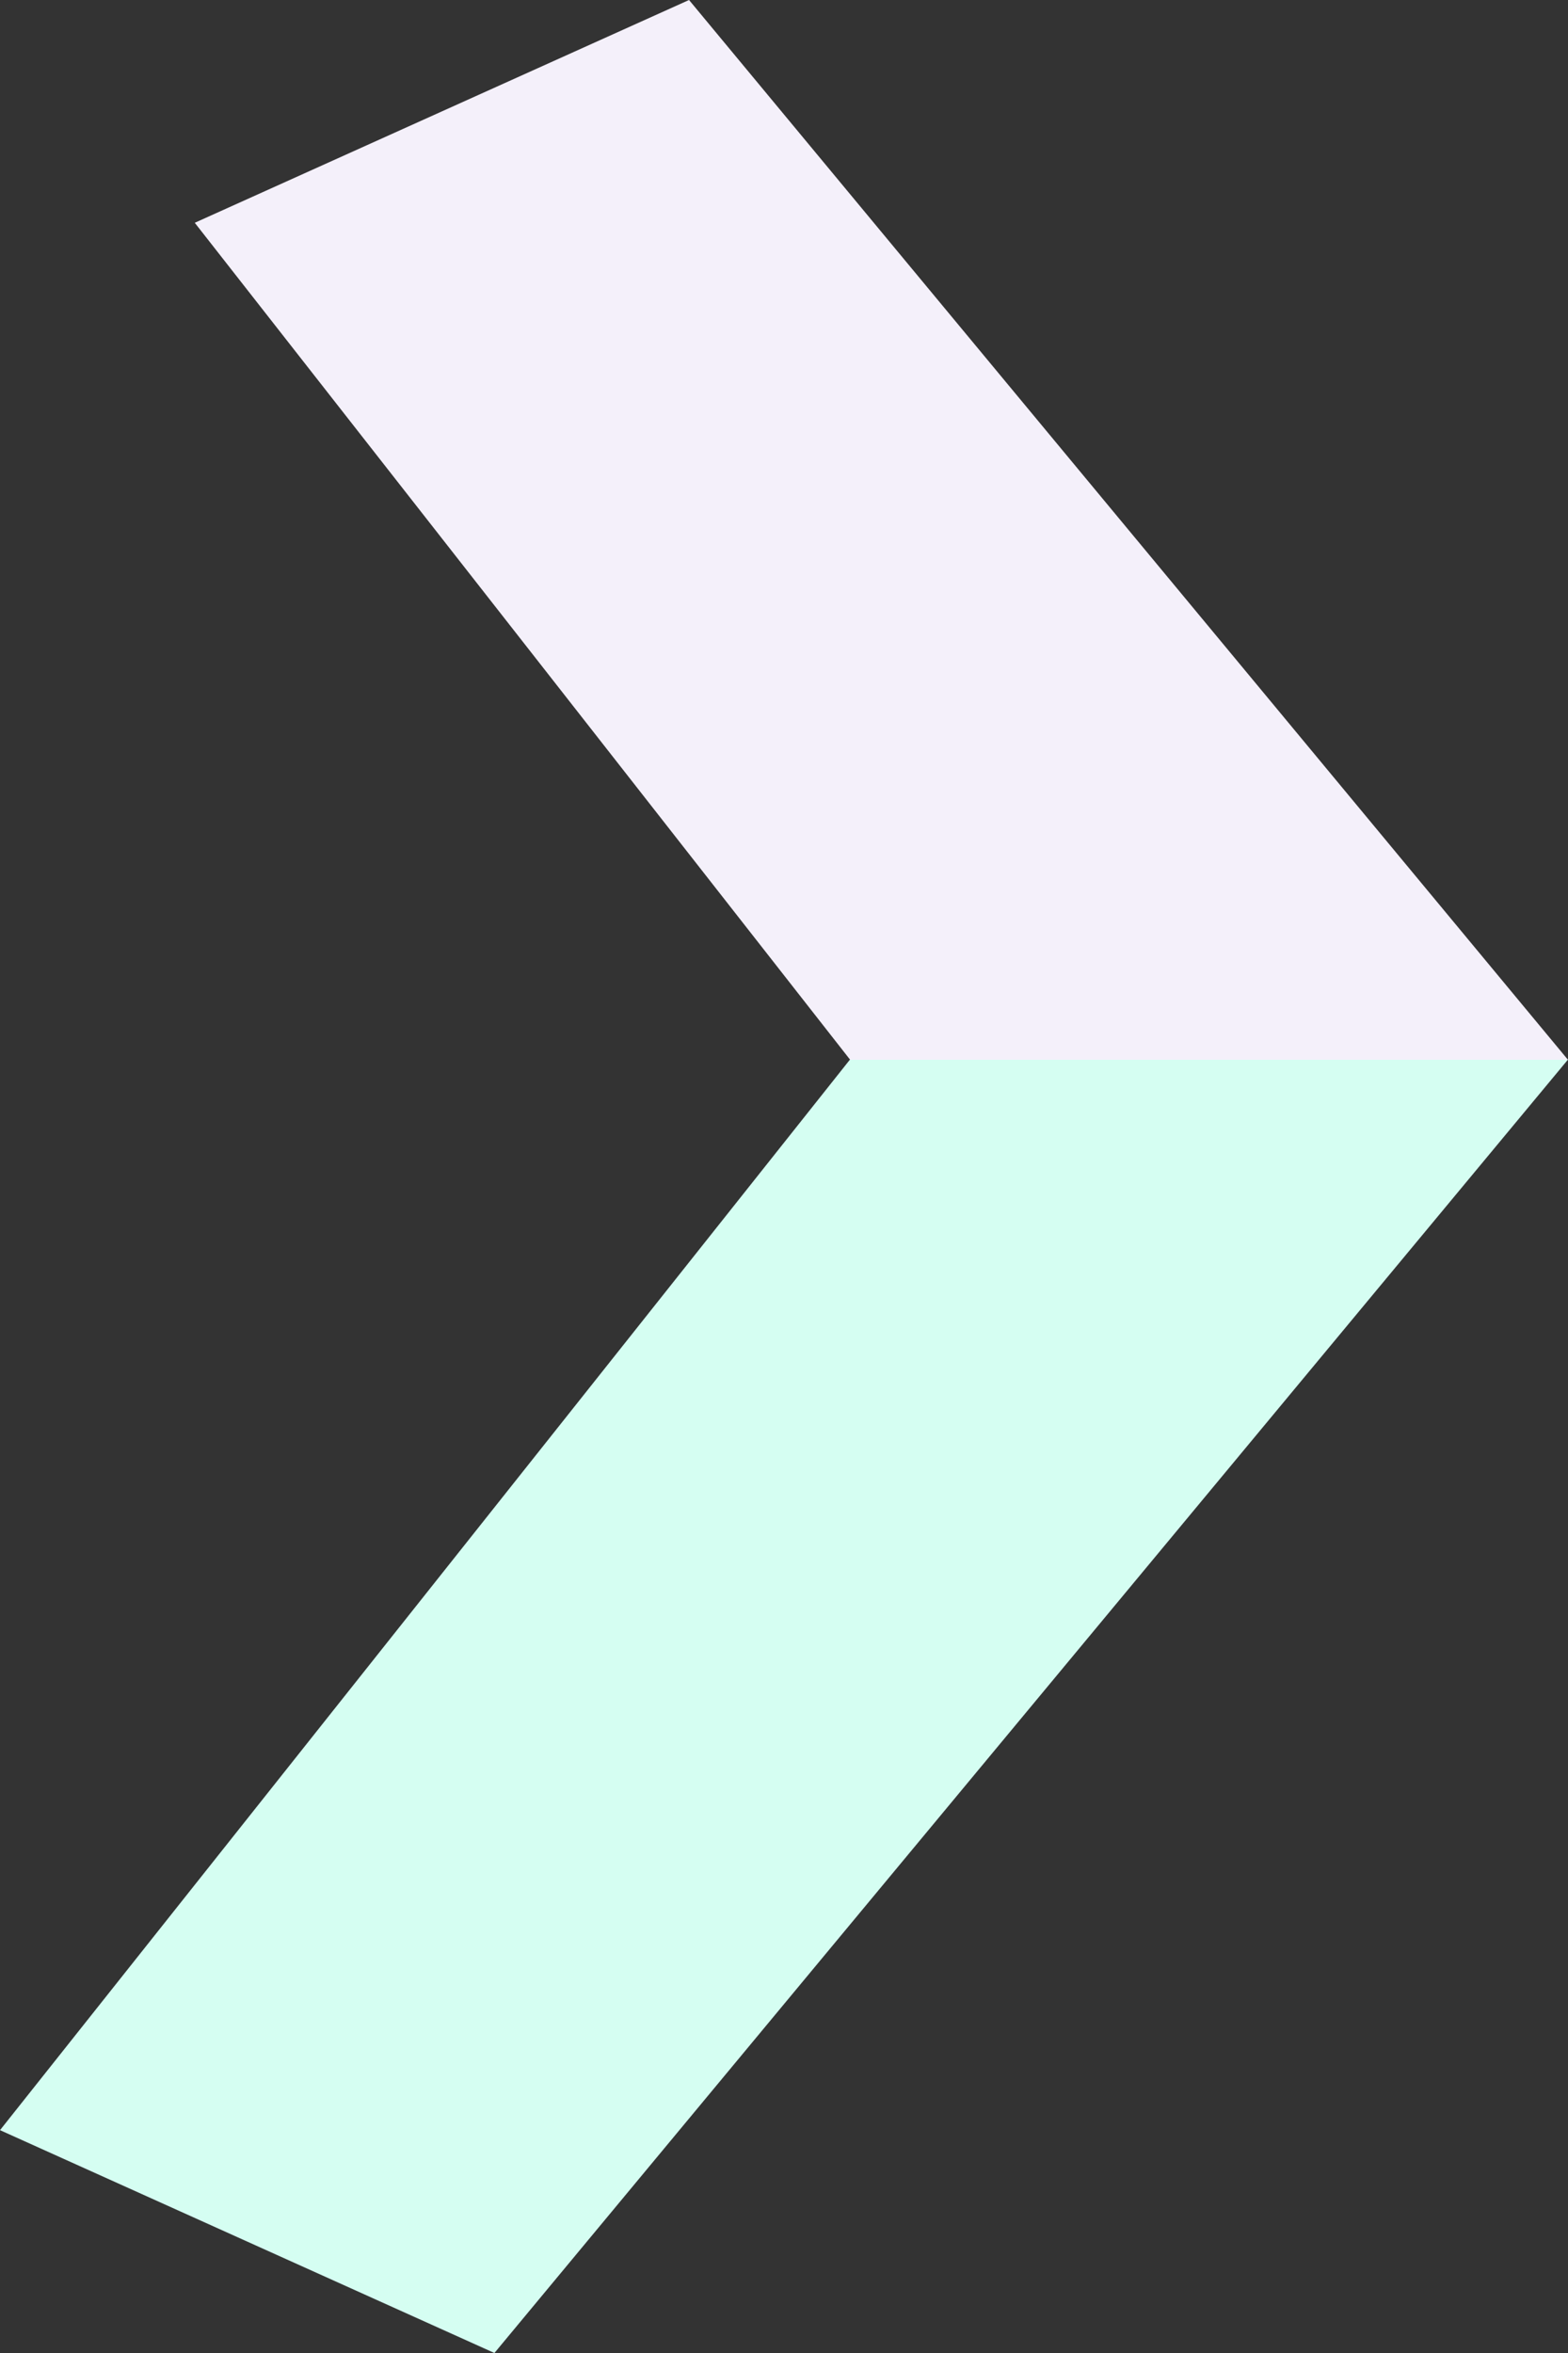 <svg xmlns="http://www.w3.org/2000/svg" xmlns:xlink="http://www.w3.org/1999/xlink" width="1210" height="1815"><rect width="100%" height="100%" fill="#333333" stroke="none"/><defs><path id="a" d="M-60.467 1629.002l-381.528-171.891 655.9-825.796 554.086-.01z"/><path id="b" d="M89.722-186.002L-291.701-14.154l505.76 645.633 553.932.009z"/></defs><use fill="#d5fef2" xlink:href="#a" transform="translate(442 186)"/><use fill="#f4f0fa" xlink:href="#b" transform="translate(442 186)"/></svg>